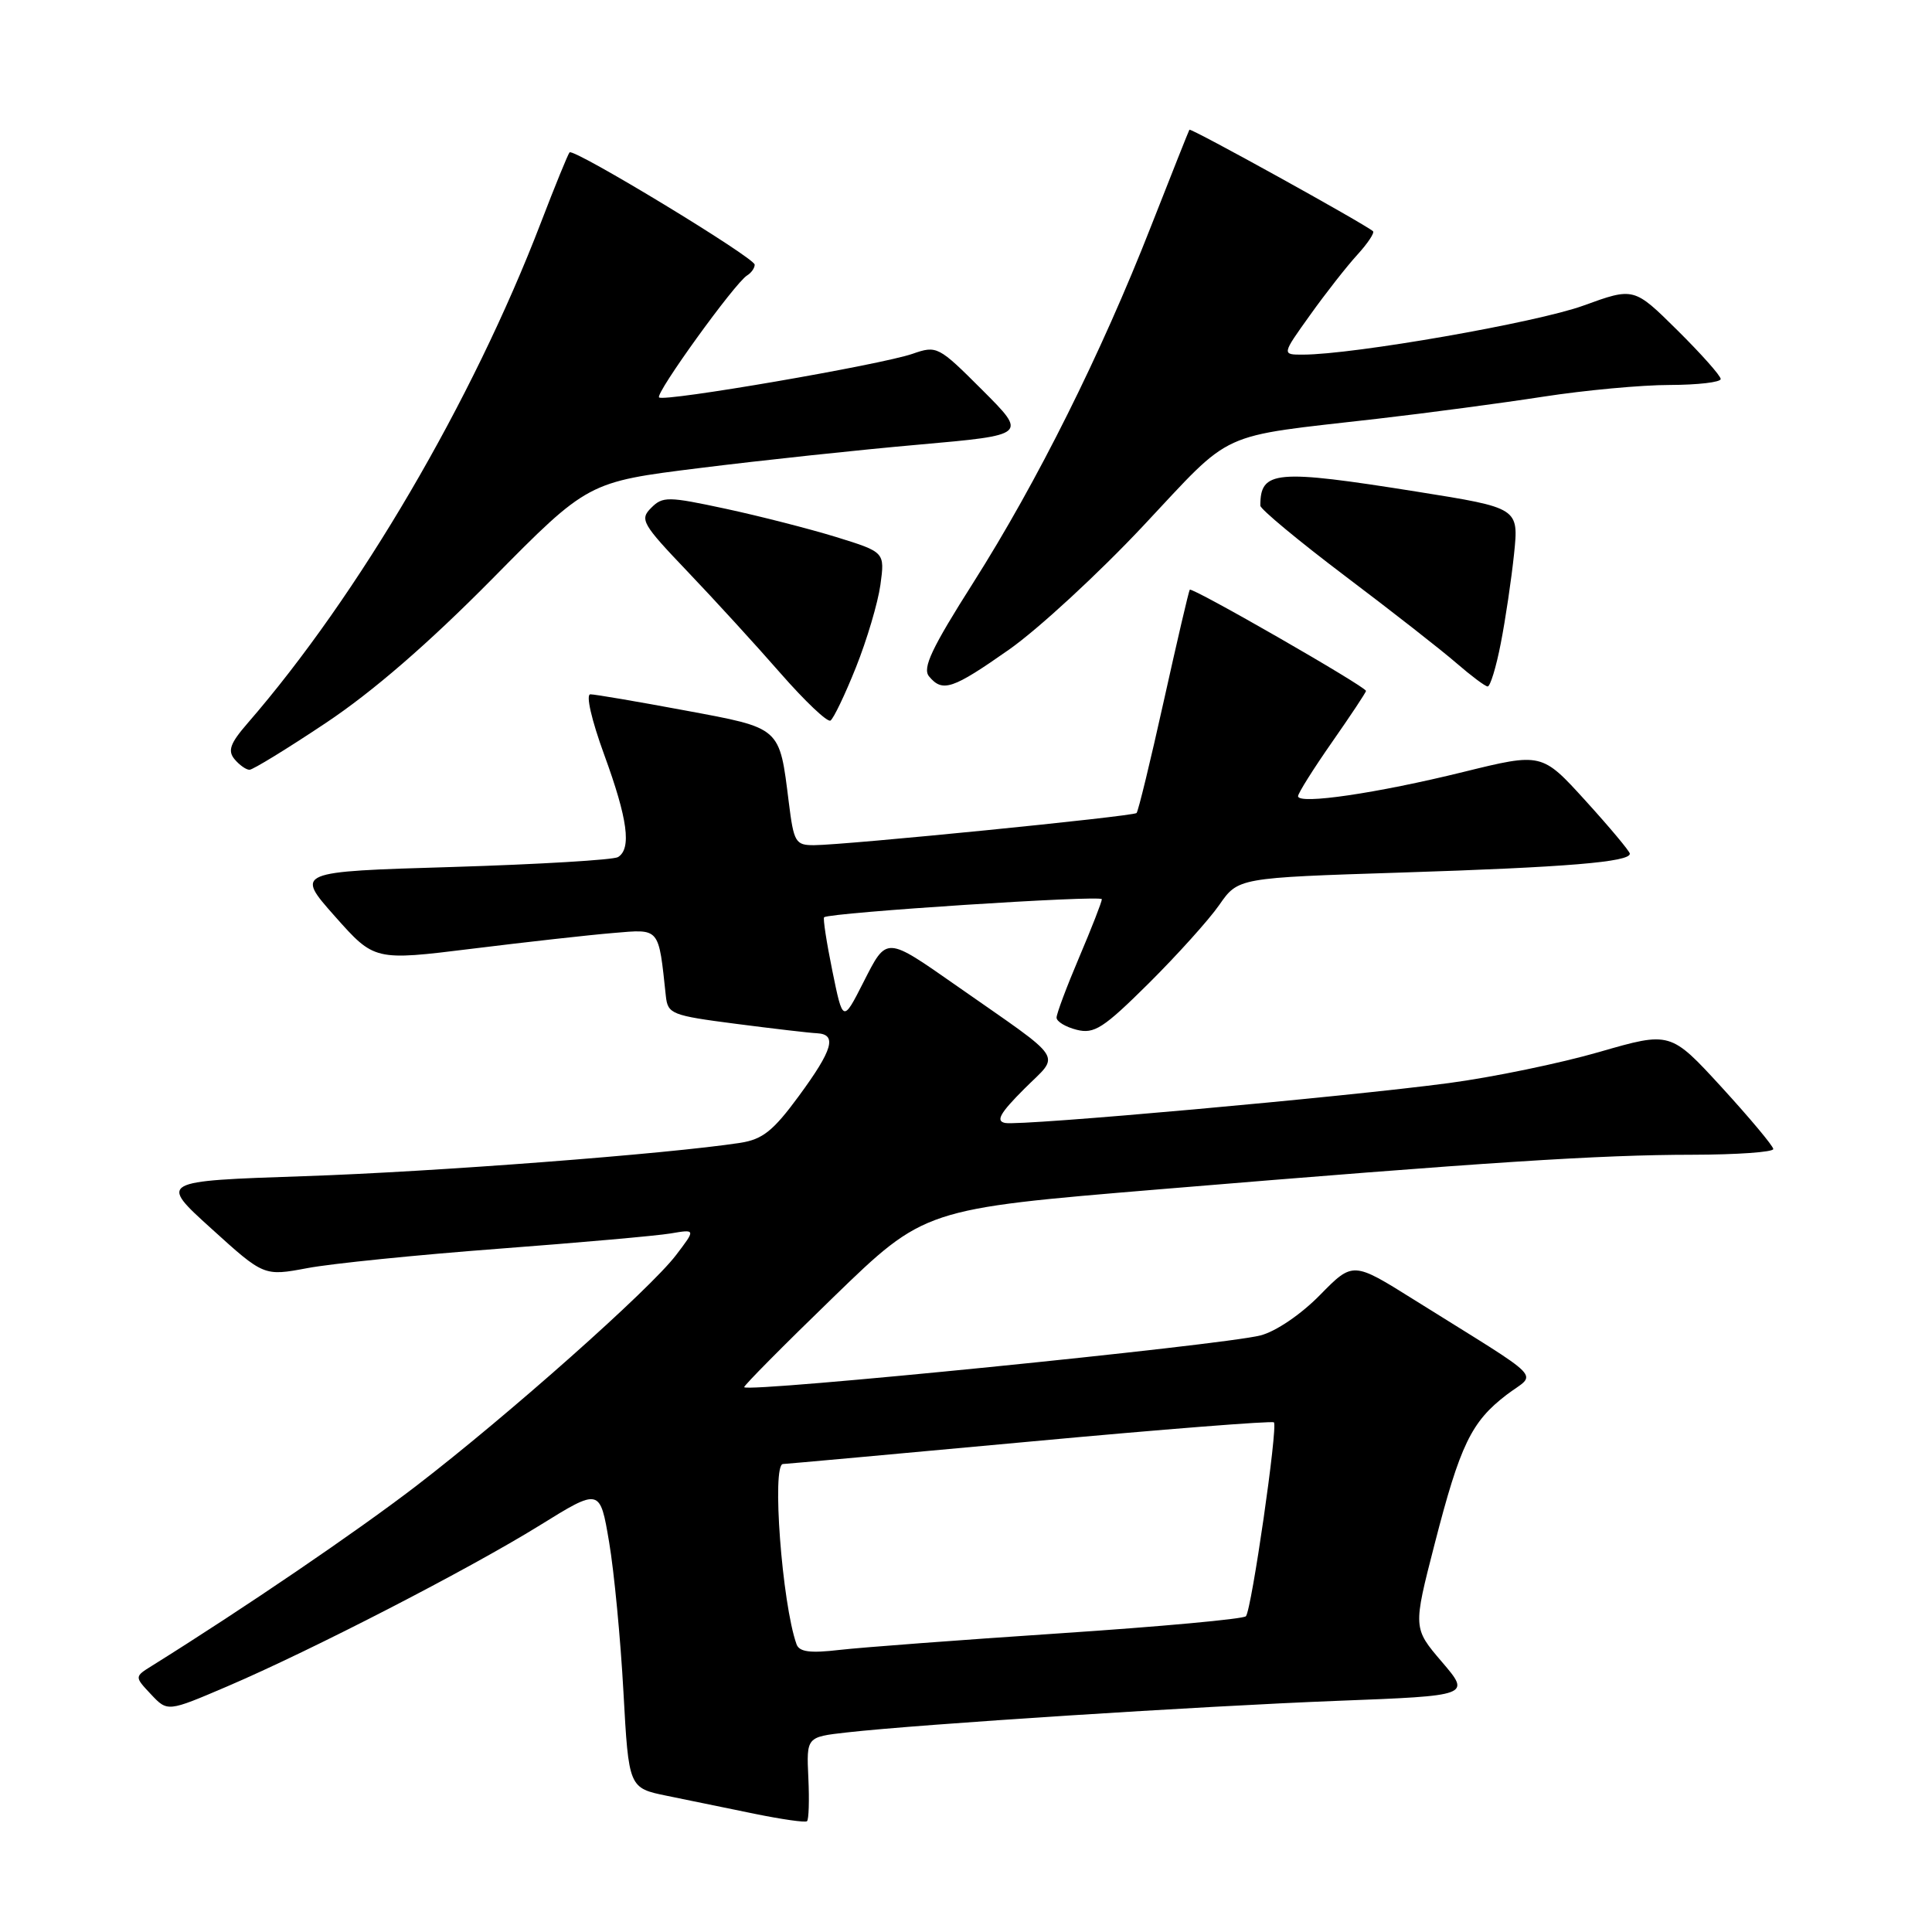 <?xml version="1.0" encoding="UTF-8" standalone="no"?>
<!DOCTYPE svg PUBLIC "-//W3C//DTD SVG 1.1//EN" "http://www.w3.org/Graphics/SVG/1.1/DTD/svg11.dtd" >
<svg xmlns="http://www.w3.org/2000/svg" xmlns:xlink="http://www.w3.org/1999/xlink" version="1.1" viewBox="0 0 256 256">
 <g >
 <path fill="currentColor"
d=" M 107.11 235.57 C 106.86 230.16 106.86 230.16 112.18 229.56 C 121.81 228.47 159.17 226.07 177.20 225.37 C 194.89 224.69 194.89 224.69 191.06 220.21 C 187.23 215.73 187.23 215.73 190.09 204.61 C 193.48 191.44 194.95 188.39 199.64 184.81 C 203.64 181.76 205.23 183.39 187.38 172.23 C 179.27 167.15 179.27 167.15 174.90 171.60 C 172.38 174.17 169.05 176.43 167.02 176.95 C 162.00 178.25 99.04 184.56 98.61 183.81 C 98.51 183.64 103.85 178.25 110.47 171.84 C 122.50 160.18 122.50 160.18 153.50 157.60 C 197.08 153.98 211.91 153.02 224.25 153.01 C 230.16 153.00 234.98 152.66 234.97 152.25 C 234.95 151.84 231.87 148.16 228.14 144.08 C 221.34 136.67 221.34 136.67 211.92 139.39 C 206.74 140.89 197.78 142.74 192.00 143.51 C 178.13 145.36 135.31 149.21 133.19 148.80 C 131.91 148.55 132.49 147.51 135.73 144.27 C 140.51 139.49 141.43 140.89 126.81 130.66 C 117.29 124.01 117.53 124.02 114.40 130.17 C 111.69 135.50 111.69 135.50 110.29 128.64 C 109.52 124.86 109.03 121.67 109.20 121.54 C 109.99 120.92 146.00 118.58 146.00 119.15 C 146.00 119.50 144.65 122.96 143.00 126.84 C 141.35 130.72 140.00 134.32 140.00 134.84 C 140.00 135.36 141.20 136.08 142.66 136.45 C 144.99 137.04 146.20 136.26 152.20 130.31 C 155.97 126.56 160.19 121.88 161.56 119.91 C 164.06 116.31 164.06 116.31 185.63 115.62 C 207.55 114.92 216.03 114.22 215.96 113.11 C 215.93 112.78 213.30 109.63 210.10 106.11 C 204.30 99.73 204.30 99.73 193.90 102.29 C 182.52 105.10 172.00 106.65 172.00 105.50 C 172.00 105.11 174.03 101.88 176.50 98.34 C 178.97 94.80 181.00 91.75 181.00 91.55 C 181.00 90.99 157.92 77.74 157.65 78.14 C 157.51 78.34 155.96 84.99 154.20 92.92 C 152.44 100.85 150.82 107.52 150.60 107.73 C 150.16 108.17 112.06 111.97 107.87 111.99 C 105.41 112.00 105.18 111.62 104.52 106.32 C 103.26 96.25 103.57 96.52 90.73 94.13 C 84.45 92.96 78.82 92.00 78.23 92.00 C 77.60 92.00 78.37 95.38 80.07 100.03 C 83.18 108.54 83.70 112.45 81.89 113.57 C 81.28 113.94 71.41 114.53 59.95 114.88 C 39.13 115.50 39.13 115.50 44.37 121.41 C 49.61 127.31 49.61 127.31 62.56 125.71 C 69.68 124.83 78.07 123.89 81.22 123.63 C 87.51 123.10 87.24 122.78 88.23 132.00 C 88.49 134.36 89.00 134.56 97.50 135.66 C 102.45 136.30 107.29 136.87 108.25 136.91 C 110.95 137.05 110.37 139.08 105.85 145.23 C 102.46 149.85 101.05 150.97 98.10 151.43 C 88.54 152.90 57.49 155.28 40.28 155.85 C 21.05 156.50 21.05 156.50 28.01 162.80 C 34.97 169.11 34.97 169.11 40.74 168.03 C 43.91 167.43 55.27 166.28 66.00 165.47 C 76.72 164.66 87.01 163.75 88.85 163.44 C 92.20 162.87 92.20 162.87 89.56 166.33 C 86.11 170.86 67.31 187.55 55.14 196.90 C 47.20 202.99 32.41 213.06 20.16 220.71 C 17.81 222.17 17.81 222.17 20.00 224.50 C 22.20 226.84 22.20 226.84 30.08 223.47 C 41.32 218.66 62.13 207.93 71.50 202.13 C 79.50 197.17 79.50 197.17 80.71 204.33 C 81.38 208.28 82.23 217.22 82.61 224.21 C 83.31 236.92 83.31 236.92 88.40 237.96 C 91.21 238.53 96.42 239.60 100.00 240.34 C 103.58 241.07 106.69 241.52 106.93 241.32 C 107.17 241.13 107.25 238.54 107.11 235.57 Z  M 43.18 95.79 C 49.38 91.66 56.75 85.28 65.20 76.73 C 77.90 63.86 77.90 63.86 92.70 62.02 C 100.84 61.00 113.94 59.60 121.81 58.91 C 136.12 57.64 136.12 57.64 130.17 51.69 C 124.34 45.86 124.14 45.76 120.92 46.88 C 116.72 48.34 87.96 53.29 87.33 52.66 C 86.80 52.14 97.36 37.51 98.99 36.50 C 99.55 36.16 100.00 35.52 100.00 35.07 C 100.00 34.15 76.05 19.62 75.47 20.19 C 75.27 20.40 73.55 24.60 71.66 29.53 C 62.59 53.16 47.53 78.87 32.80 95.84 C 30.50 98.49 30.15 99.47 31.07 100.59 C 31.72 101.37 32.61 102.00 33.06 102.00 C 33.50 102.00 38.06 99.21 43.18 95.79 Z  M 113.42 88.42 C 114.87 84.79 116.33 79.87 116.66 77.49 C 117.25 73.16 117.25 73.16 110.80 71.16 C 107.25 70.07 100.65 68.38 96.14 67.41 C 88.50 65.77 87.81 65.76 86.28 67.30 C 84.74 68.83 85.08 69.42 91.09 75.72 C 94.65 79.45 100.20 85.52 103.43 89.22 C 106.66 92.91 109.63 95.73 110.04 95.48 C 110.45 95.22 111.97 92.05 113.42 88.42 Z  M 133.71 86.07 C 137.57 83.36 145.57 75.98 151.48 69.68 C 163.58 56.79 161.02 57.96 182.50 55.49 C 189.10 54.73 199.00 53.41 204.50 52.56 C 210.00 51.71 217.54 51.01 221.25 51.01 C 224.96 51.00 228.00 50.65 228.00 50.22 C 228.00 49.79 225.41 46.88 222.25 43.75 C 216.50 38.06 216.50 38.06 209.79 40.50 C 203.62 42.74 179.37 46.98 172.66 46.99 C 169.83 47.00 169.83 47.00 173.59 41.75 C 175.65 38.86 178.47 35.27 179.85 33.76 C 181.23 32.25 182.16 30.85 181.93 30.64 C 180.81 29.66 157.77 16.91 157.60 17.19 C 157.50 17.36 155.21 23.12 152.51 30.00 C 145.90 46.88 137.44 63.84 128.98 77.18 C 123.45 85.89 122.20 88.53 123.10 89.62 C 124.89 91.78 126.20 91.34 133.71 86.07 Z  M 198.86 85.25 C 199.48 82.09 200.27 76.76 200.62 73.40 C 201.25 67.30 201.25 67.30 187.76 65.15 C 168.98 62.16 167.00 62.33 167.00 67.00 C 167.00 67.46 172.06 71.66 178.25 76.34 C 184.44 81.01 191.07 86.20 193.00 87.88 C 194.93 89.55 196.78 90.94 197.12 90.96 C 197.46 90.98 198.25 88.41 198.86 85.25 Z  M 105.54 217.86 C 103.62 212.47 102.24 194.01 103.75 193.99 C 104.16 193.98 118.88 192.64 136.45 191.02 C 154.02 189.39 168.58 188.25 168.80 188.47 C 169.35 189.02 165.84 213.33 165.09 214.16 C 164.77 214.53 153.70 215.54 140.50 216.42 C 127.30 217.30 114.14 218.29 111.26 218.62 C 107.32 219.08 105.90 218.89 105.54 217.86 Z "/>
</g>
</svg>